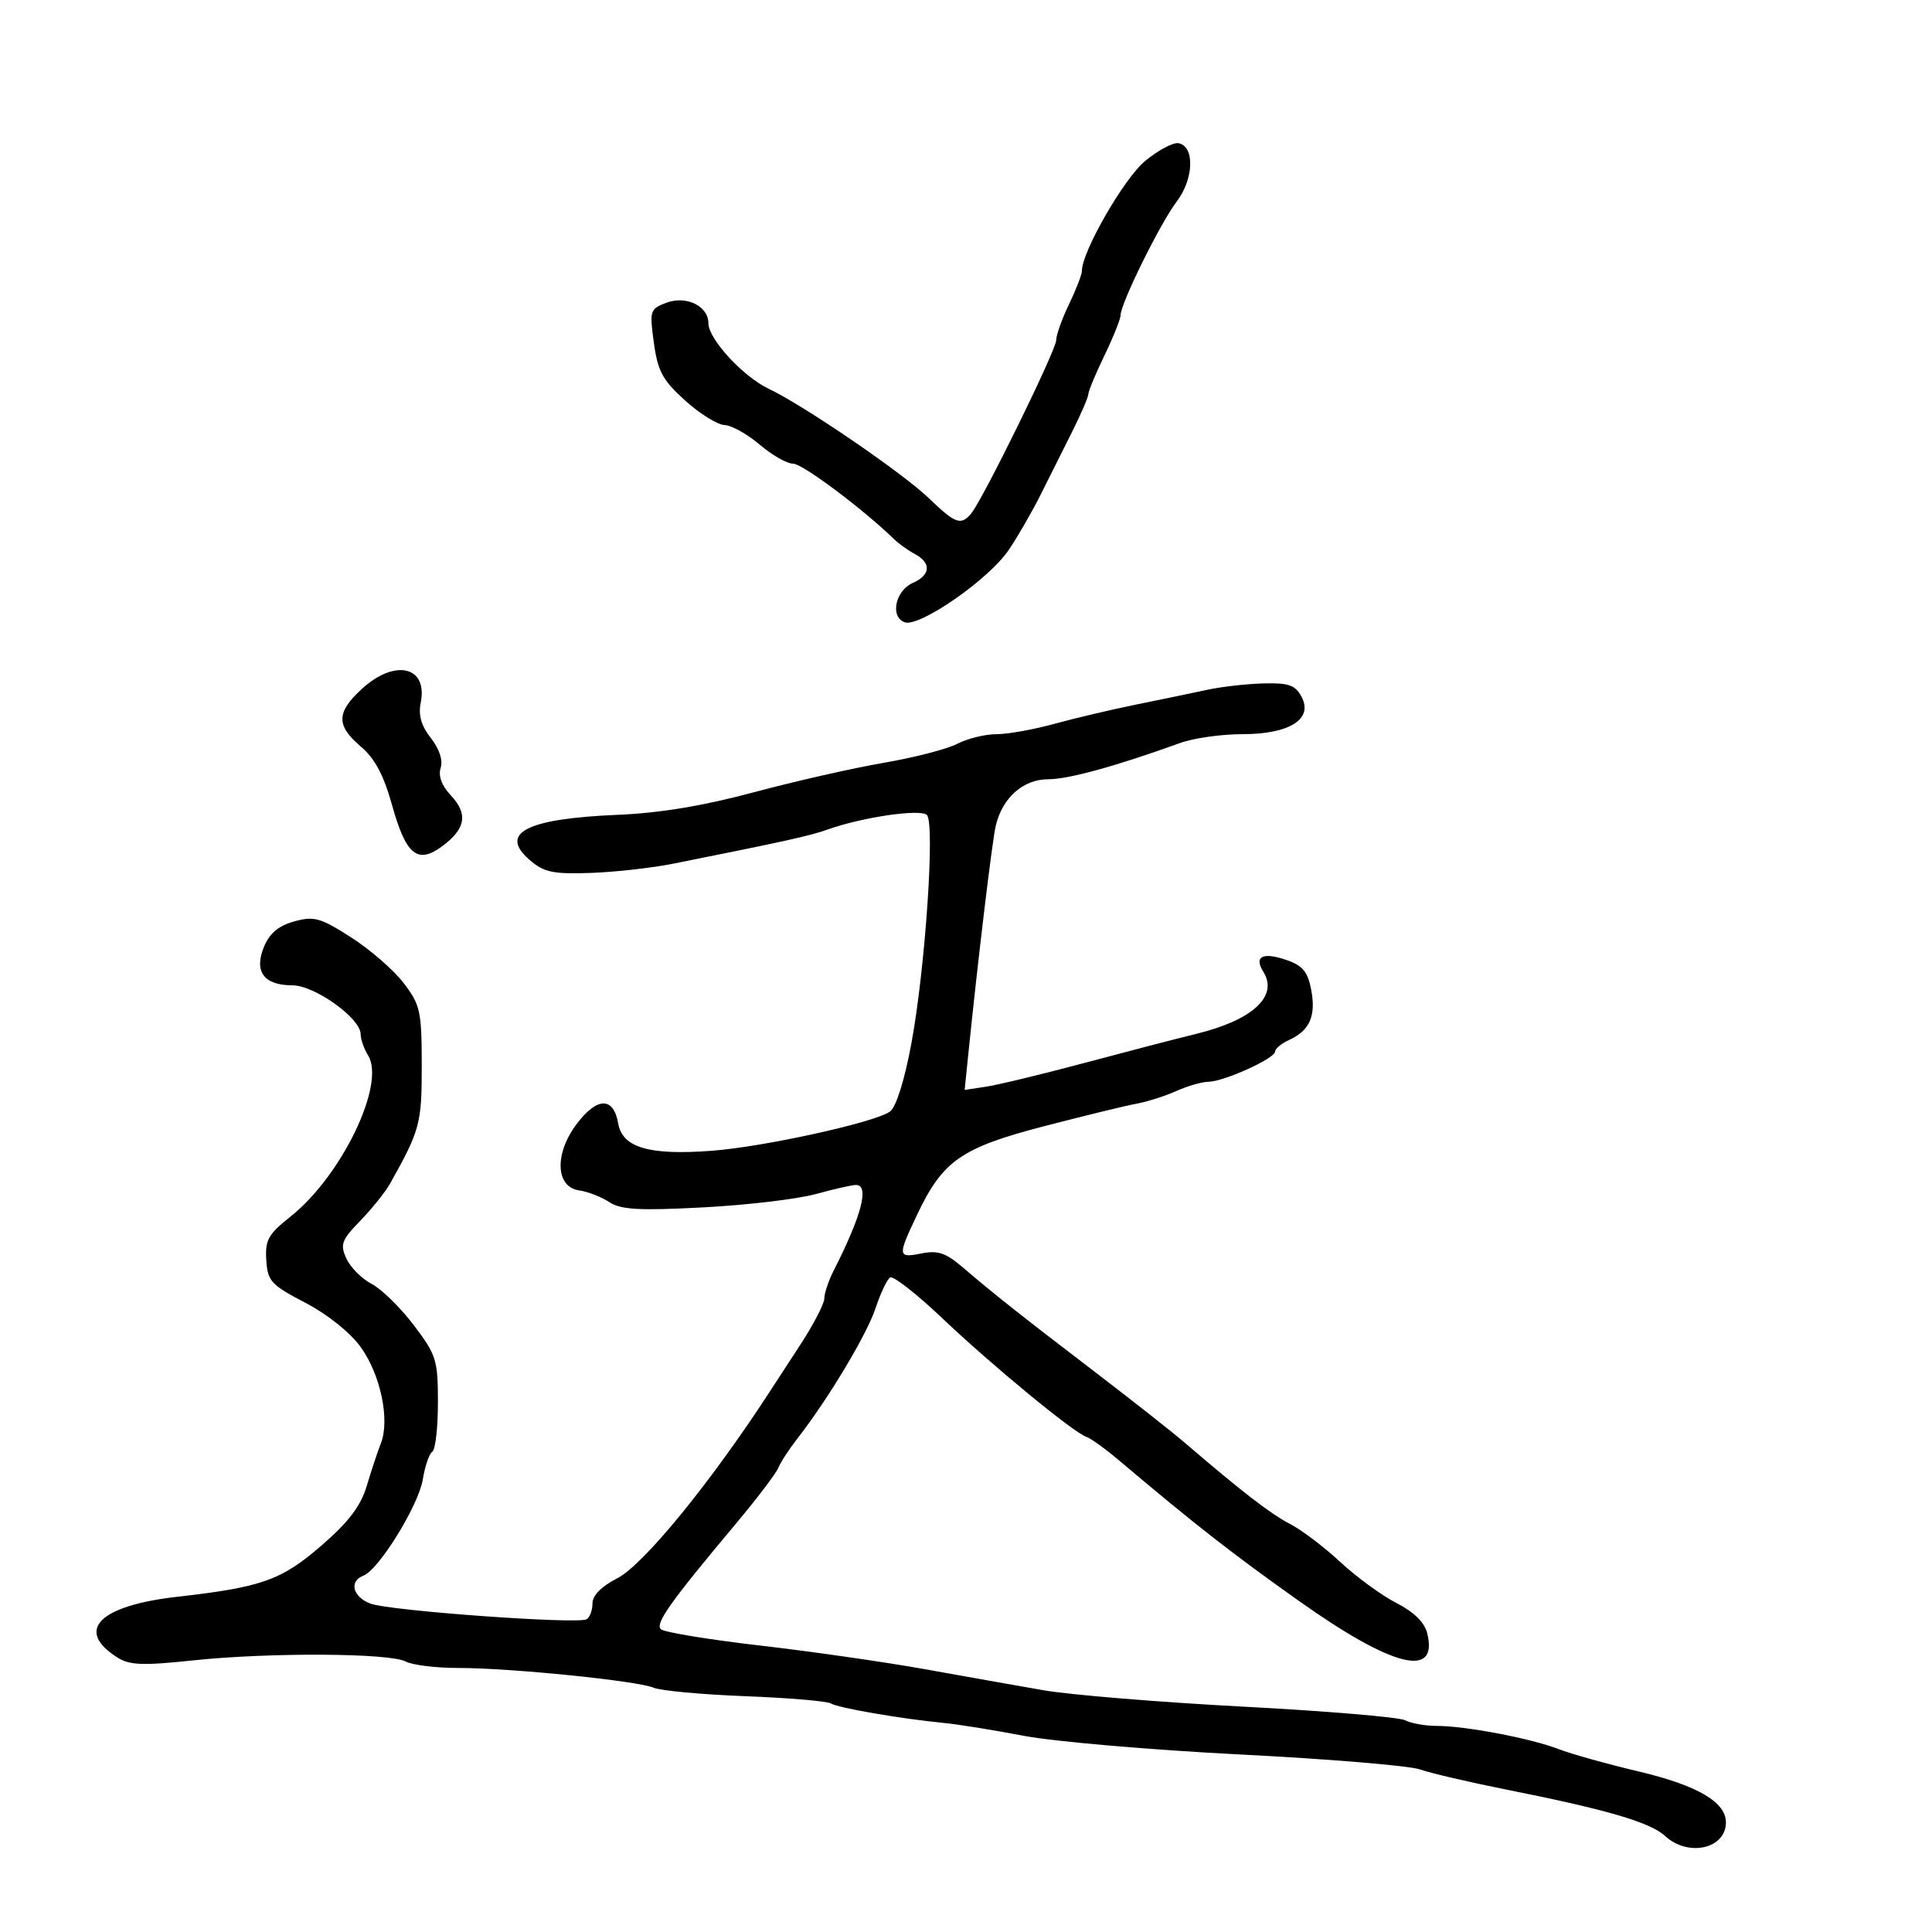 <svg xmlns="http://www.w3.org/2000/svg" width="300" height="300" viewBox="0 0 300 300" version="1.1">
  <defs/>
  <path d="M187.5,107.104 C189.7,106.629 193.622,106.186 196.215,106.12 C200.107,106.021 201.133,106.381 202.098,108.183 C203.958,111.658 200.259,114 192.909,114 C189.682,114 185.344,114.614 183.27,115.364 C173.299,118.97 165.925,121 162.793,121 C158.885,121 155.651,123.857 154.619,128.222 C154.061,130.583 151.825,149.242 150.286,164.372 L149.791,169.243 L153.145,168.737 C154.99,168.458 161.9,166.787 168.5,165.023 C175.1,163.258 182.845,161.245 185.712,160.548 C194.501,158.41 198.539,154.694 196.178,150.914 C194.662,148.486 196.083,147.784 199.856,149.1 C202.294,149.949 203.083,150.927 203.613,153.751 C204.367,157.77 203.359,160.035 200.168,161.487 C198.976,162.03 198,162.84 198,163.286 C198,164.343 190.045,167.95 187.651,167.978 C186.634,167.99 184.384,168.637 182.651,169.416 C180.918,170.195 178.15,171.077 176.5,171.377 C174.85,171.676 168.391,173.25 162.146,174.873 C149.258,178.223 146.401,180.211 142.42,188.596 C139.335,195.093 139.368,195.376 143.119,194.626 C145.616,194.127 146.878,194.551 149.446,196.751 C154.26,200.876 158.439,204.185 170,213.021 C175.775,217.435 182.075,222.399 184,224.052 C192.788,231.598 197.392,235.15 200.327,236.646 C202.072,237.535 205.574,240.187 208.108,242.539 C210.642,244.89 214.573,247.762 216.842,248.919 C219.527,250.289 221.193,251.919 221.611,253.585 C223.395,260.695 216.295,258.933 201.807,248.671 C191.425,241.317 185.644,236.802 173.695,226.713 C171.602,224.946 169.352,223.326 168.695,223.114 C166.742,222.484 154.035,212.023 146.293,204.671 C142.33,200.908 138.697,198.069 138.22,198.364 C137.743,198.659 136.721,200.816 135.947,203.159 C134.599,207.245 128.581,217.27 123.781,223.426 C122.527,225.035 121.211,227.06 120.857,227.926 C120.503,228.792 117.575,232.65 114.35,236.5 C104.063,248.781 101.7,252.101 102.615,252.982 C103.102,253.451 110.025,254.591 118,255.515 C125.975,256.439 137.45,258.085 143.5,259.172 C149.55,260.26 157.875,261.738 162,262.457 C166.125,263.176 180.075,264.322 193,265.004 C205.925,265.686 217.258,266.639 218.184,267.122 C219.111,267.605 221.334,268 223.124,268 C227.561,268 237.736,269.937 242,271.593 C243.925,272.34 249.55,273.912 254.5,275.085 C263.562,277.232 268,279.826 268,282.974 C268,287.081 262.146,288.398 258.564,285.098 C256.252,282.967 249.5,280.99 234,277.906 C228.225,276.756 222.15,275.339 220.5,274.757 C218.85,274.174 206.25,273.127 192.5,272.43 C178.75,271.733 163.675,270.432 159,269.54 C154.325,268.647 148.7,267.743 146.5,267.53 C139.898,266.892 130.143,265.206 129.014,264.509 C128.433,264.15 122.454,263.644 115.729,263.385 C109.003,263.126 102.6,262.534 101.5,262.069 C98.933,260.985 79.295,259 71.138,259 C67.69,259 64.028,258.55 63.001,258.001 C60.518,256.671 41.853,256.571 30,257.823 C22.104,258.657 20.111,258.578 18.196,257.355 C11.59,253.135 15.382,249.319 27.55,247.944 C40.691,246.458 43.734,245.369 50.023,239.898 C54.162,236.298 56.029,233.828 56.949,230.735 C57.642,228.406 58.63,225.426 59.145,224.113 C60.573,220.475 59.089,213.423 55.996,209.153 C54.359,206.893 50.835,204.078 47.399,202.286 C42.074,199.507 41.558,198.942 41.348,195.661 C41.149,192.556 41.648,191.655 45.064,188.949 C53.037,182.634 59.935,168.328 57.154,163.875 C56.519,162.858 56,161.379 56,160.586 C56,158.109 48.857,153 45.395,153 C40.975,153 39.401,150.86 40.993,147.016 C41.864,144.915 43.254,143.748 45.689,143.075 C48.769,142.225 49.739,142.497 54.521,145.556 C57.475,147.446 61.15,150.641 62.685,152.654 C65.267,156.038 65.479,157.005 65.489,165.408 C65.5,174.476 65.225,175.499 60.544,183.832 C59.824,185.114 57.754,187.69 55.945,189.557 C53.03,192.564 52.784,193.232 53.785,195.427 C54.405,196.789 56.17,198.56 57.707,199.363 C59.243,200.165 62.188,203.048 64.25,205.77 C67.765,210.407 68,211.163 68,217.8 C68,221.695 67.609,225.124 67.131,225.419 C66.654,225.714 65.988,227.653 65.652,229.728 C65.001,233.746 58.832,243.744 56.436,244.663 C54.161,245.536 54.764,247.96 57.516,249.006 C60.464,250.127 89.79,252.248 91.105,251.435 C91.597,251.131 92,250.018 92,248.961 C92,247.742 93.397,246.328 95.828,245.088 C99.909,243.006 110.33,230.255 119.531,216.088 C120.098,215.214 122.235,211.934 124.281,208.798 C126.326,205.662 128,202.436 128,201.629 C128,200.822 128.647,198.888 129.439,197.331 C133.814,188.722 135.042,184 132.904,184 C132.301,184 129.489,184.638 126.654,185.418 C123.819,186.198 115.953,187.127 109.173,187.483 C99.194,188.006 96.419,187.849 94.6,186.657 C93.364,185.848 91.261,185.031 89.927,184.843 C86.237,184.322 86.067,179.09 89.59,174.471 C92.762,170.312 95.273,170.304 95.992,174.449 C96.645,178.206 100.801,179.422 110.5,178.694 C118.618,178.084 135.893,174.283 138.195,172.599 C139.16,171.894 140.452,167.774 141.527,161.974 C143.678,150.372 145.205,127.871 143.931,126.558 C142.962,125.56 133.903,126.883 128.5,128.812 C125.756,129.791 121.939,130.635 104.5,134.12 C101.2,134.779 95.43,135.423 91.678,135.549 C85.868,135.746 84.472,135.45 82.268,133.554 C77.381,129.351 81.725,127.114 95.917,126.525 C102.425,126.255 109.191,125.136 117,123.039 C123.325,121.339 132.397,119.28 137.16,118.462 C141.923,117.644 147.098,116.308 148.66,115.494 C150.222,114.679 152.941,114.01 154.701,114.006 C156.462,114.003 160.512,113.281 163.701,112.403 C166.891,111.524 172.65,110.167 176.5,109.386 C180.35,108.606 185.3,107.579 187.5,107.104 Z M177.812,24.999 C179.84,23.325 182.175,22.081 183,22.236 C185.553,22.714 185.387,27.804 182.703,31.322 C180.16,34.657 174,47.142 174,48.963 C174,49.539 172.875,52.342 171.5,55.192 C170.125,58.042 169,60.742 169,61.192 C169,61.642 167.875,64.258 166.5,67.005 C165.125,69.752 162.905,74.186 161.566,76.858 C160.227,79.531 157.997,83.39 156.609,85.434 C153.515,89.994 142.701,97.483 140.455,96.621 C138.174,95.746 139.031,91.706 141.75,90.513 C144.507,89.303 144.646,87.416 142.078,86.042 C141.021,85.476 139.558,84.432 138.828,83.721 C134.005,79.028 124.611,72 123.16,72 C122.206,72 119.866,70.668 117.962,69.041 C116.058,67.413 113.6,66.045 112.5,66 C111.4,65.955 108.644,64.238 106.375,62.184 C102.888,59.028 102.138,57.642 101.532,53.235 C100.846,48.242 100.927,47.978 103.441,47.023 C106.554,45.839 110,47.512 110,50.206 C110,52.639 115.383,58.479 119.369,60.371 C124.826,62.96 140.2,73.469 144.252,77.379 C148.342,81.326 149.222,81.642 150.804,79.737 C152.636,77.528 164,54.368 164,52.841 C164,52.035 164.9,49.513 166,47.236 C167.1,44.959 168,42.626 168,42.051 C168,39.063 174.537,27.703 177.812,24.999 Z M56.223,106.944 C61.344,102.266 66.456,103.472 65.331,109.093 C64.938,111.061 65.405,112.699 66.903,114.604 C68.228,116.289 68.804,118.044 68.423,119.242 C68.029,120.484 68.589,121.998 69.996,123.496 C72.702,126.376 72.328,128.671 68.714,131.366 C64.828,134.264 63.045,132.806 60.854,124.937 C59.574,120.339 58.196,117.765 56.031,115.927 C52.165,112.646 52.209,110.61 56.223,106.944 Z"/>
</svg>

